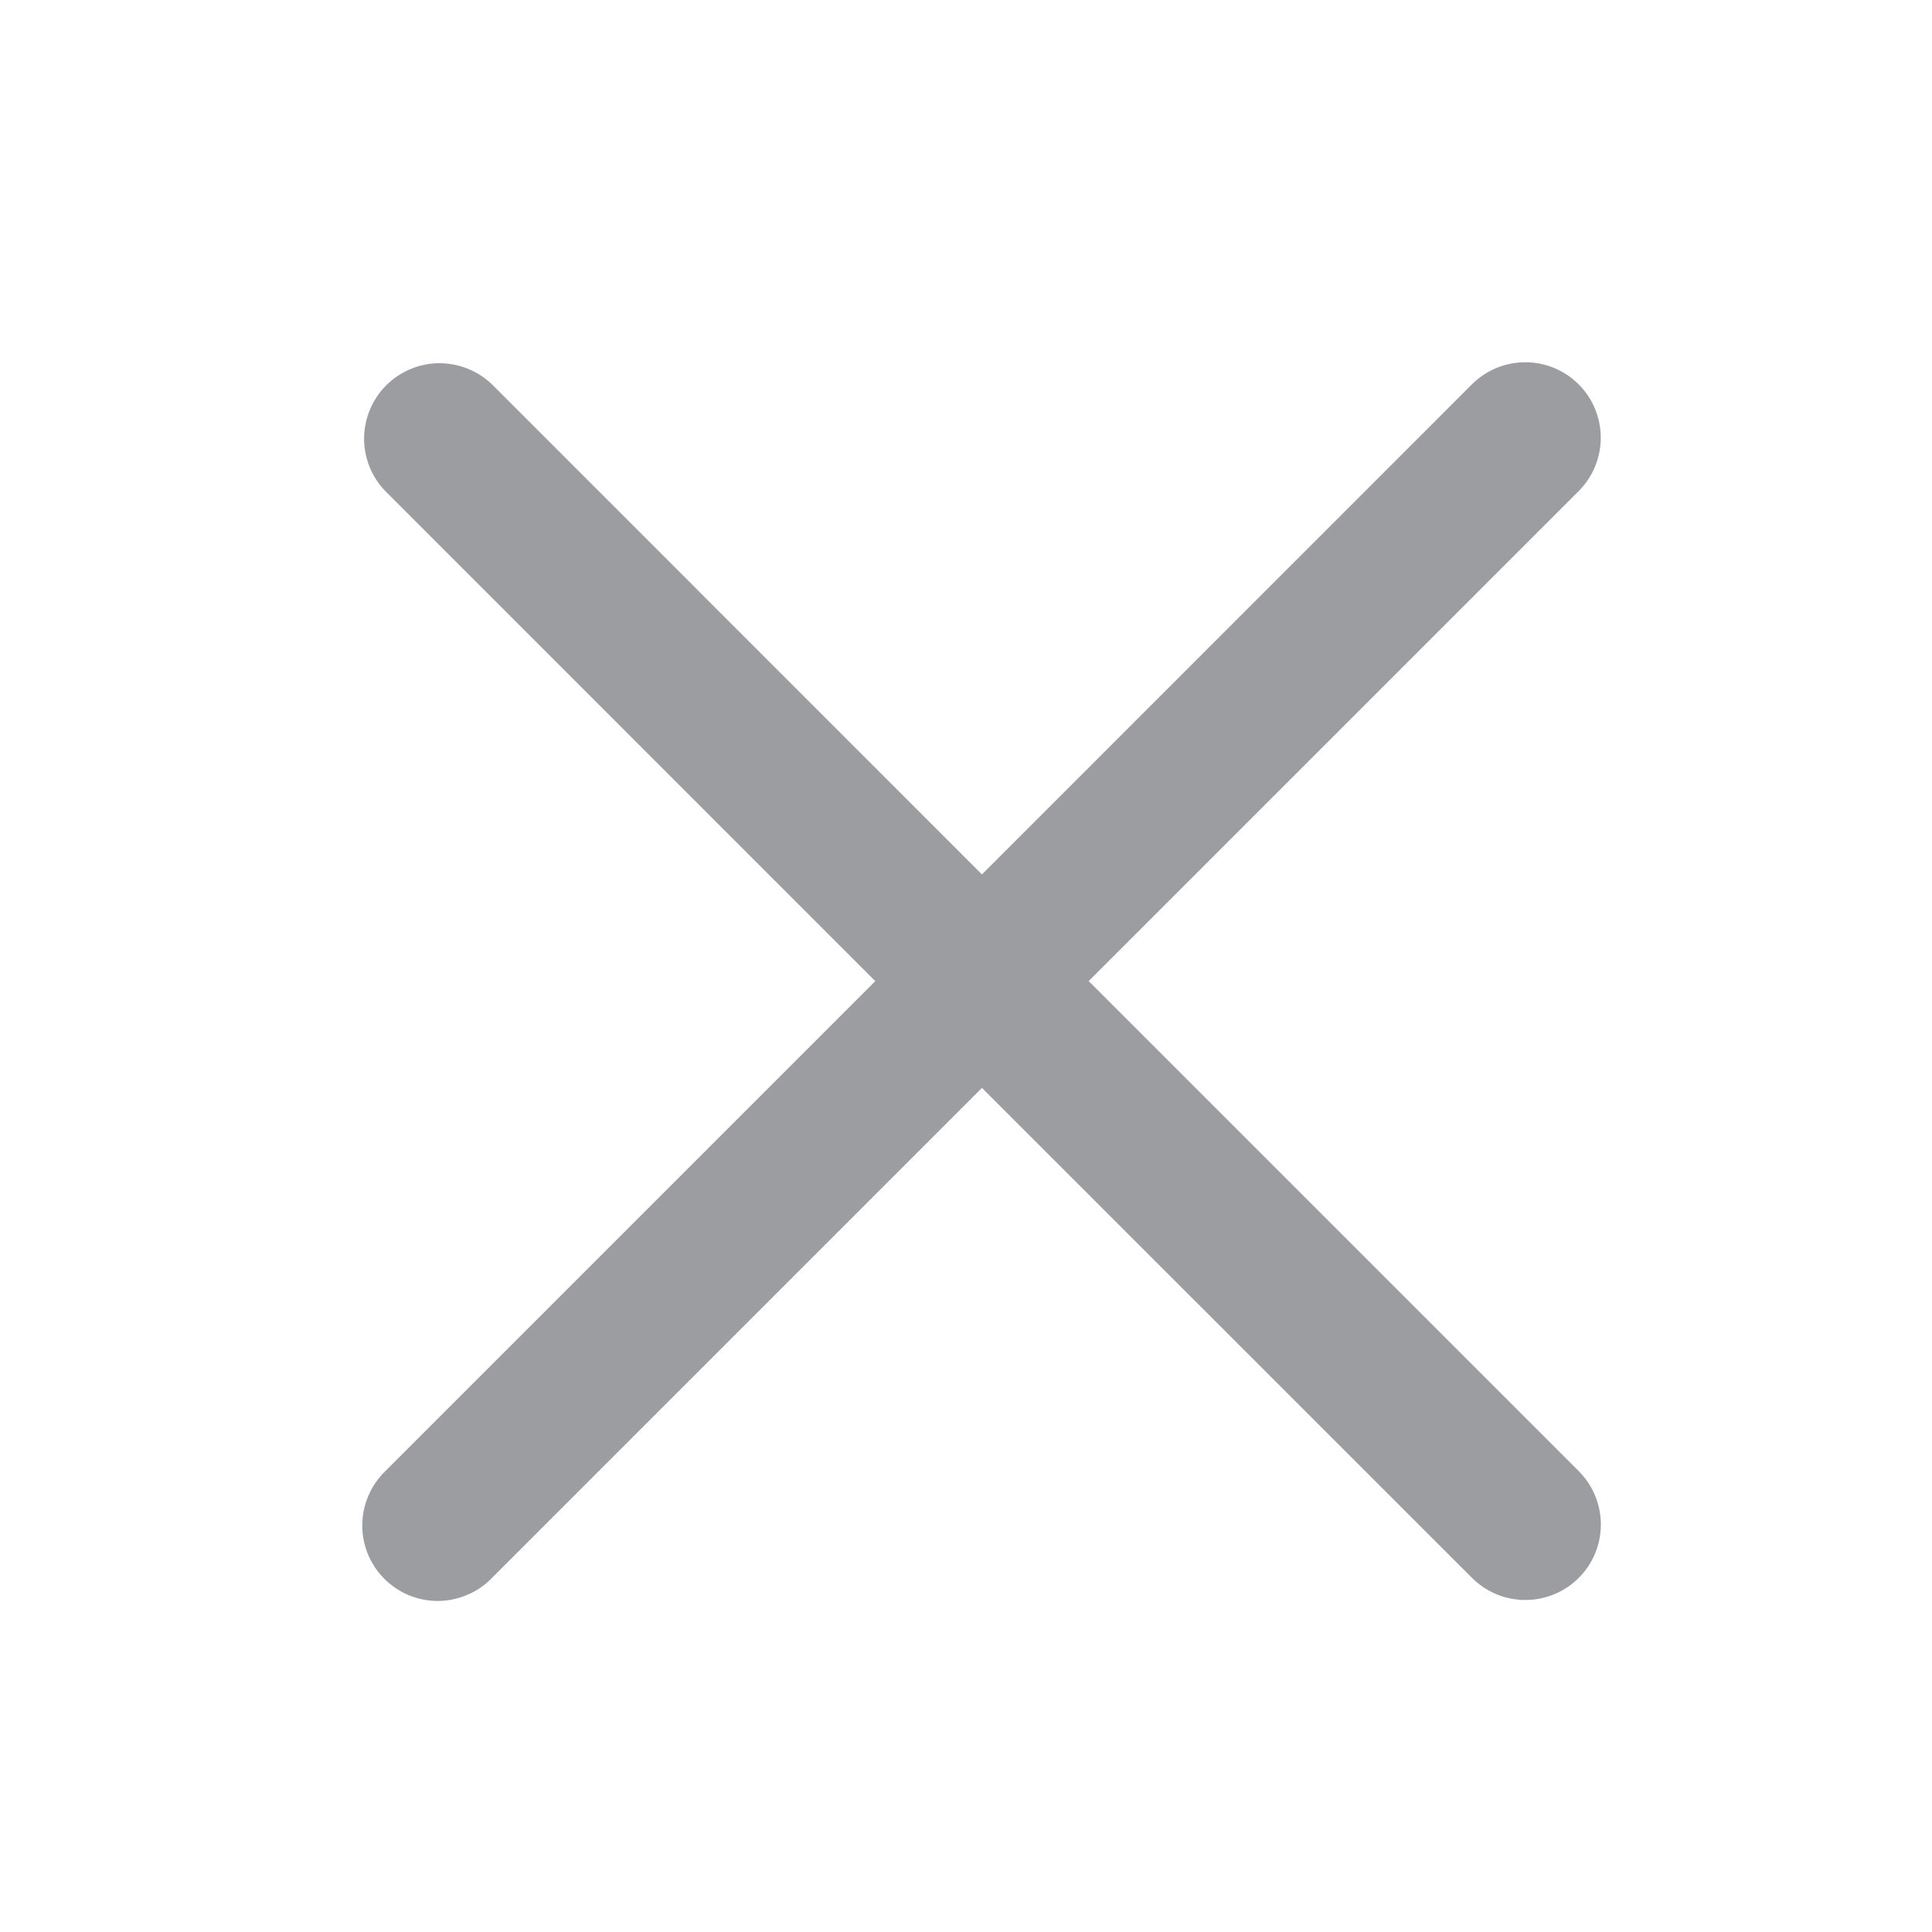 <svg width="20" height="20" viewBox="0 0 20 20" fill="none" xmlns="http://www.w3.org/2000/svg">
<g id="Icon_Close_01_Default">
<path id="Path 11789" d="M11.27 10.156L16.342 5.084C16.489 4.937 16.571 4.739 16.571 4.531C16.571 4.324 16.489 4.125 16.342 3.979C16.196 3.832 15.997 3.75 15.79 3.75C15.583 3.75 15.384 3.832 15.237 3.979L10.165 9.052L5.093 3.979C4.946 3.837 4.748 3.759 4.543 3.76C4.339 3.762 4.143 3.844 3.998 3.989C3.853 4.134 3.771 4.33 3.769 4.535C3.768 4.74 3.846 4.937 3.989 5.084L9.061 10.157L3.989 15.229C3.914 15.302 3.854 15.388 3.814 15.483C3.773 15.578 3.751 15.681 3.75 15.785C3.749 15.888 3.769 15.991 3.808 16.087C3.847 16.183 3.905 16.27 3.979 16.344C4.052 16.417 4.139 16.475 4.235 16.515C4.331 16.554 4.434 16.574 4.538 16.573C4.642 16.572 4.744 16.55 4.839 16.509C4.935 16.469 5.021 16.409 5.093 16.334L10.165 11.262L15.238 16.334C15.385 16.481 15.583 16.563 15.79 16.563C15.998 16.563 16.197 16.481 16.343 16.334C16.49 16.188 16.572 15.989 16.572 15.782C16.572 15.575 16.49 15.376 16.343 15.229L11.27 10.156Z" fill="#9C9DA1"/>
</g>
</svg>
